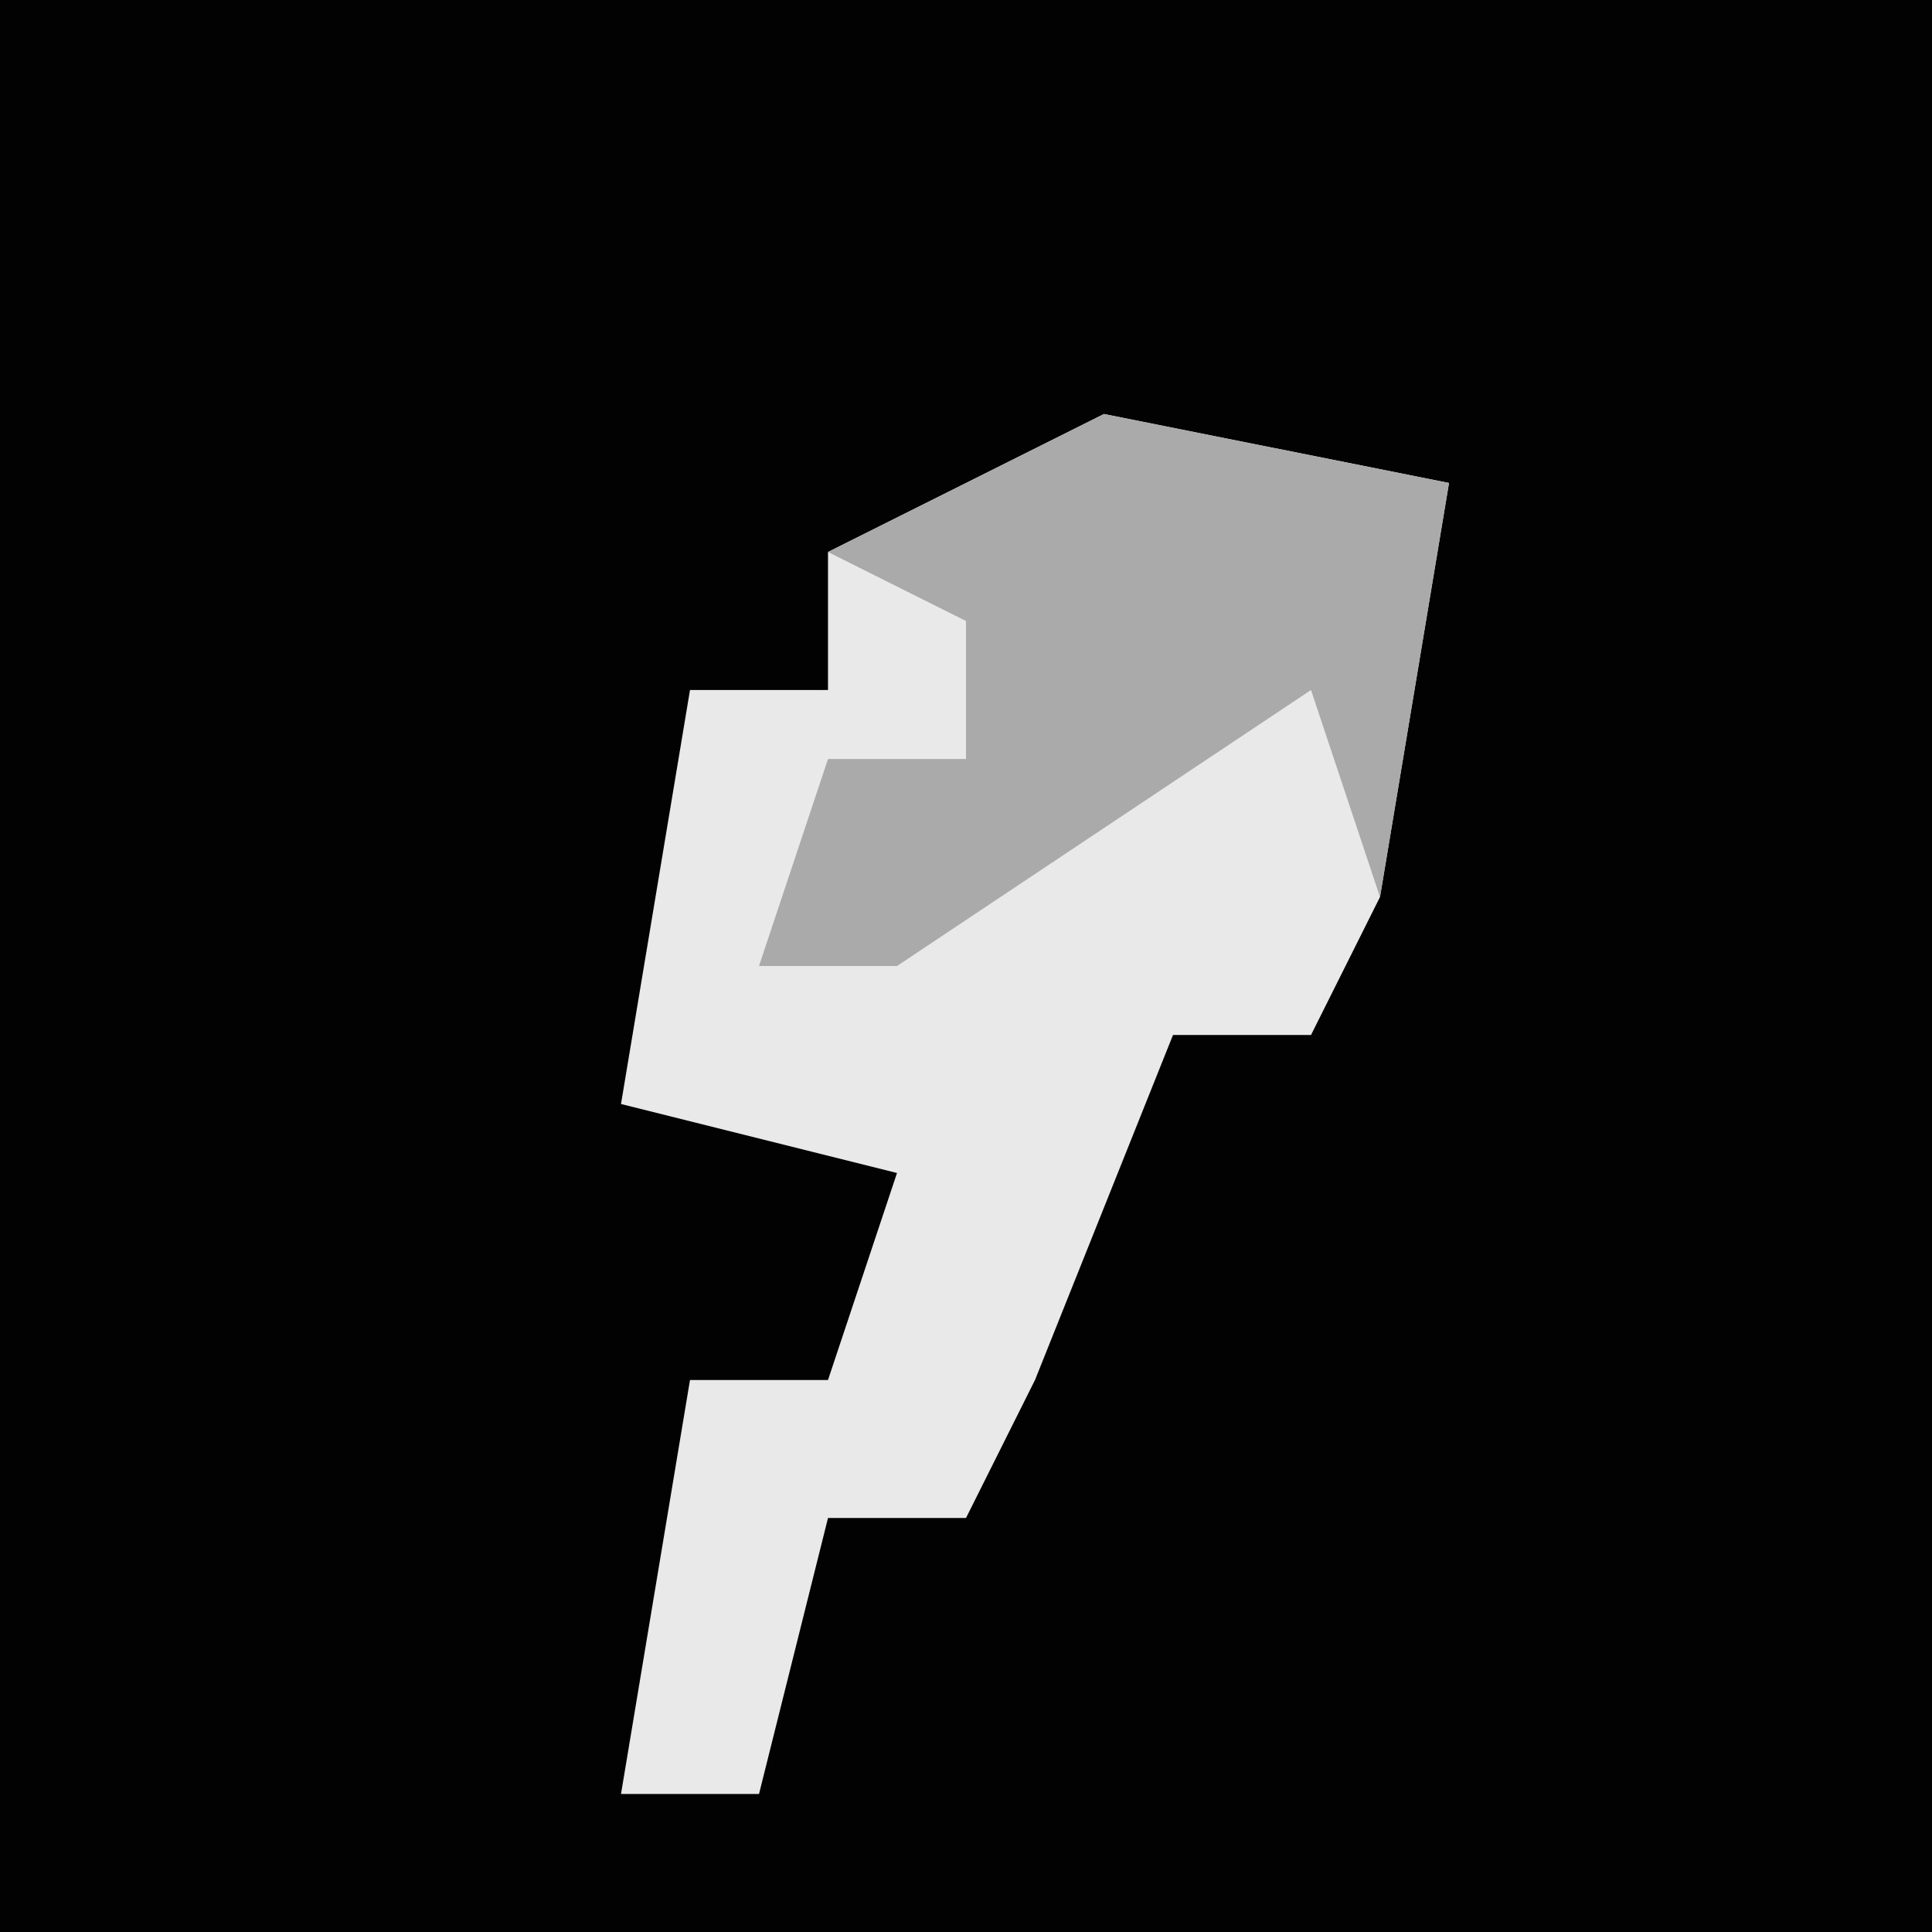 <?xml version="1.0" encoding="UTF-8"?>
<svg version="1.1" xmlns="http://www.w3.org/2000/svg" width="28" height="28">
<path d="M0,0 L28,0 L28,28 L0,28 Z " fill="#020202" transform="translate(0,0)"/>
<path d="M0,0 L5,1 L4,7 L3,9 L1,9 L-1,14 L-2,16 L-4,16 L-5,20 L-7,20 L-6,14 L-4,14 L-3,11 L-7,10 L-6,4 L-4,4 L-4,2 Z " fill="#E9E9E9" transform="translate(16,6)"/>
<path d="M0,0 L5,1 L4,7 L3,4 L-3,8 L-5,8 L-4,5 L-2,5 L-2,3 L-4,2 Z " fill="#AAAAAA" transform="translate(16,6)"/>
</svg>
